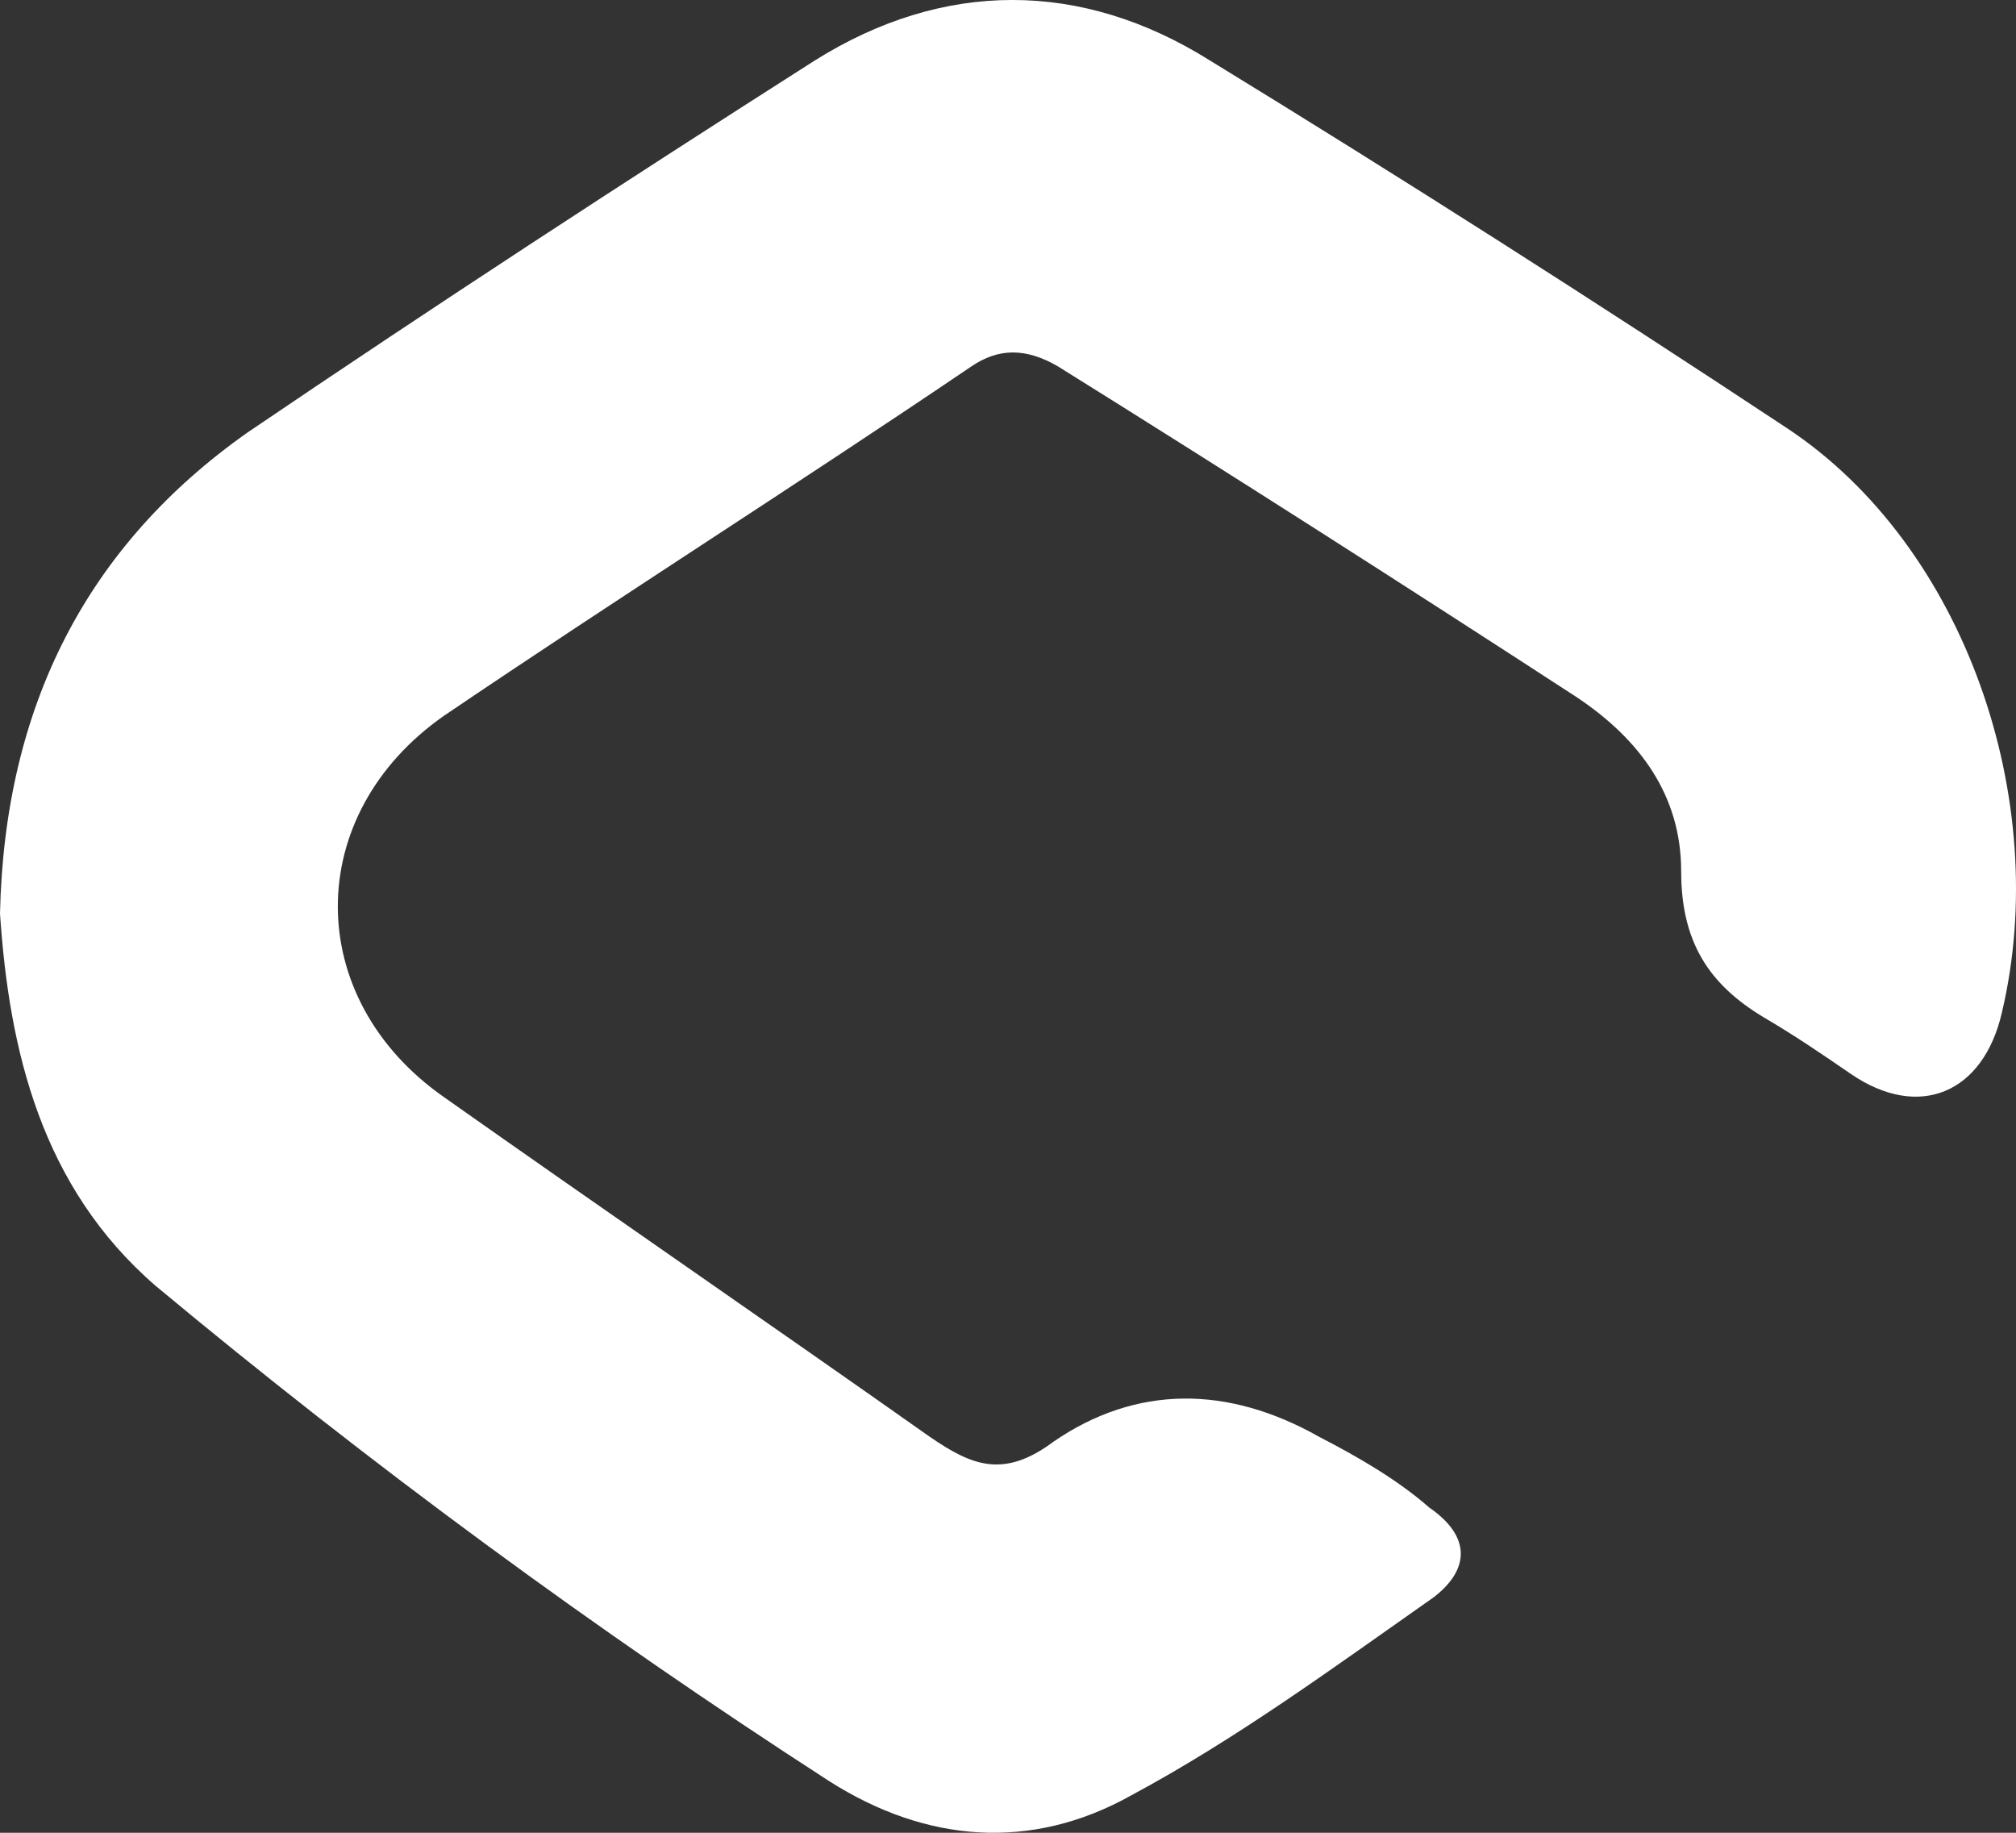<svg width="22" height="20" viewBox="0 0 22 20" fill="none" xmlns="http://www.w3.org/2000/svg">
<rect x="0" y="0" width="22" height="20" fill="#333333" stroke="none"/>
<path d="M8.71488e-07 9.969C0.05 7.705 0.95 5.955 2.699 4.721C4.749 3.331 6.799 1.994 8.898 0.656C10.298 -0.219 11.798 -0.219 13.197 0.656C15.297 1.942 17.396 3.28 19.496 4.669C21.446 5.955 22.395 8.734 21.846 11.049C21.646 11.924 20.946 12.232 20.196 11.718C19.896 11.512 19.596 11.306 19.246 11.101C18.646 10.74 18.346 10.277 18.346 9.506C18.346 8.682 17.896 8.065 17.197 7.602C15.297 6.367 13.447 5.184 11.548 4C11.198 3.795 10.898 3.795 10.598 4C8.698 5.287 6.749 6.521 4.849 7.808C3.299 8.888 3.299 10.895 4.849 11.975C6.599 13.21 8.398 14.445 10.148 15.68C10.598 15.988 10.948 16.143 11.498 15.731C12.398 15.114 13.397 15.114 14.397 15.68C14.797 15.886 15.247 16.143 15.597 16.451C16.047 16.76 16.047 17.12 15.647 17.429C14.547 18.201 13.497 18.973 12.348 19.59C11.248 20.207 10.098 20.105 9.048 19.436C6.499 17.789 4.049 15.988 1.7 14.033C0.45 12.953 0.1 11.461 8.71488e-07 9.969Z" fill="white"/>
</svg>
